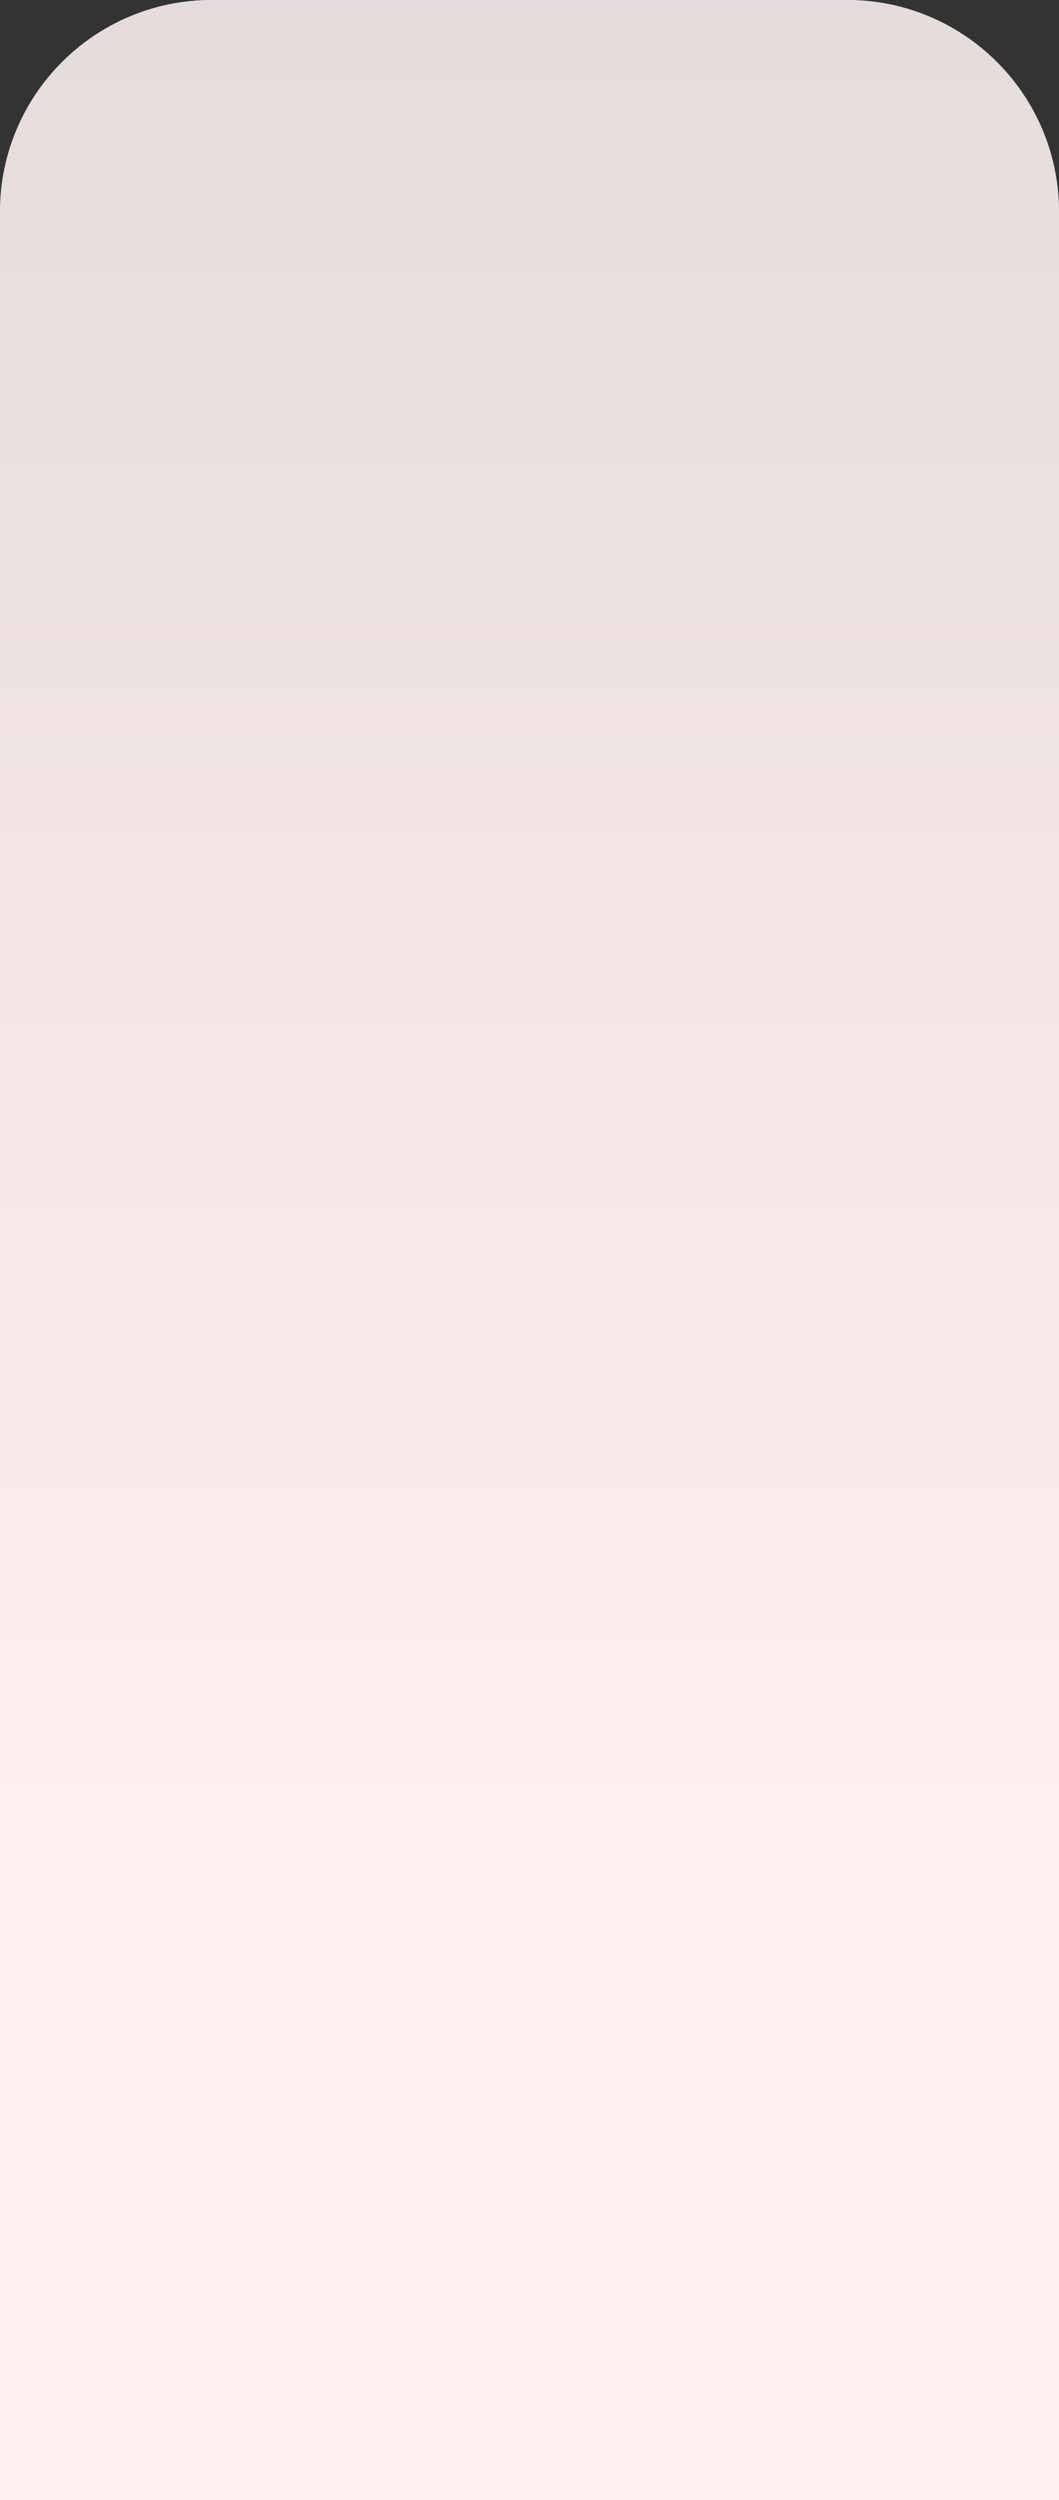 <svg width="300" height="708" viewBox="0 0 300 708" fill="none" xmlns="http://www.w3.org/2000/svg">
<rect x="0" y="0" width="300" height="708" fill="#333333" stroke="none"/>
<path d="M60 1242C26.863 1242 0 1215.14 0 1182V60C0 26.863 26.863 0 60 0H240C273.137 0 300 26.863 300 60V1182C300 1215.14 273.137 1242 240 1242H60Z" fill="#C4C4C4"/>
<path d="M60 1242C26.863 1242 0 1215.14 0 1182V60C0 26.863 26.863 0 60 0H240C273.137 0 300 26.863 300 60V1182C300 1215.14 273.137 1242 240 1242H60Z" fill="url(#paint0_linear)"/>
<defs>
<linearGradient id="paint0_linear" x1="143.562" y1="-624.857" x2="143.179" y2="513.754" gradientUnits="userSpaceOnUse">
<stop stop-color="#C4C4C4"/>
<stop offset="1" stop-color="#FFEFEF"/>
</linearGradient>
</defs>
</svg>
